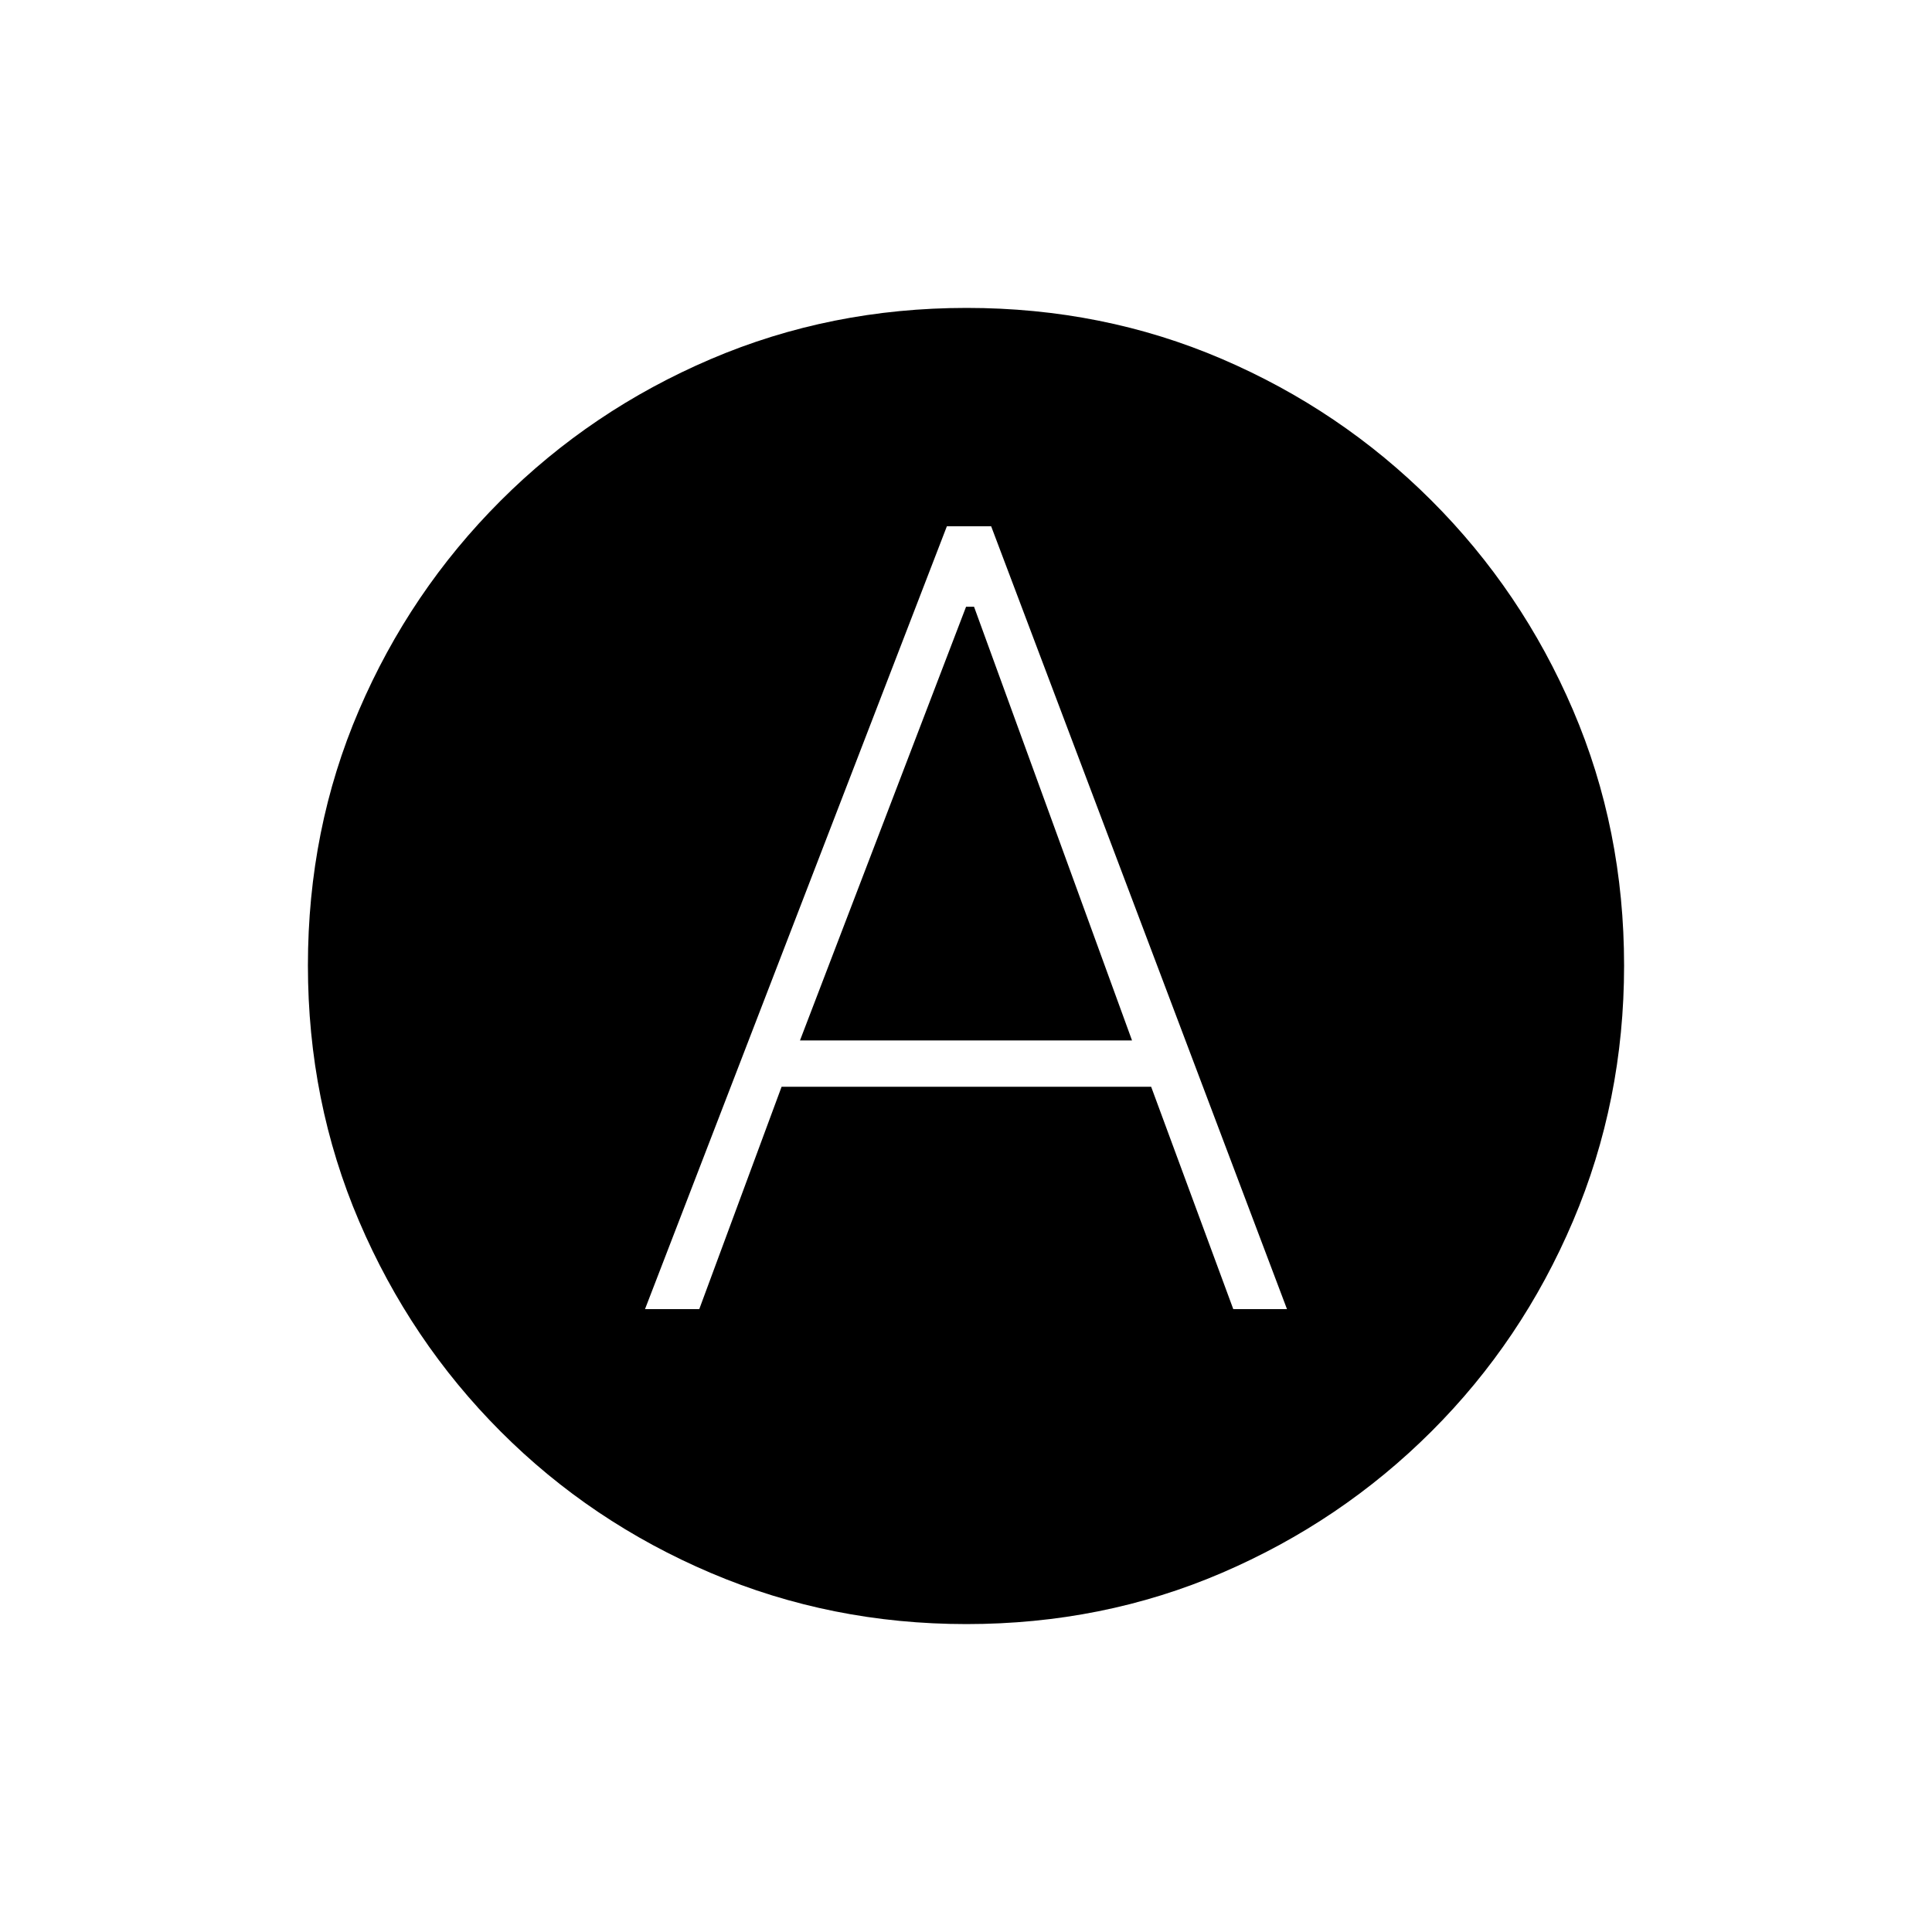 <svg xmlns="http://www.w3.org/2000/svg" height="20" viewBox="0 -960 960 960" width="20"><path d="M320.5-309.5h26.96L388.37-420H572l40.81 110.5h26.69l-147-389h-22l-150 389Zm77-133.5 82.53-215.5H484L562.5-443h-165Zm82.7 290q-67.2 0-126.87-25.35T248.76-248.7q-44.91-45-70.33-104.48Q153-412.66 153-480.28q0-67.72 25.35-126.78 25.35-59.07 70.35-104.08 45-45.01 104.48-70.43Q412.66-807 480.28-807q67.72 0 126.81 25.34 59.1 25.34 104.13 70.31 45.03 44.97 70.41 104.21Q807-547.9 807-480.2q0 67.2-25.35 126.87T711.3-248.76q-45 44.91-104.2 70.33Q547.9-153 480.2-153Z"/></svg>